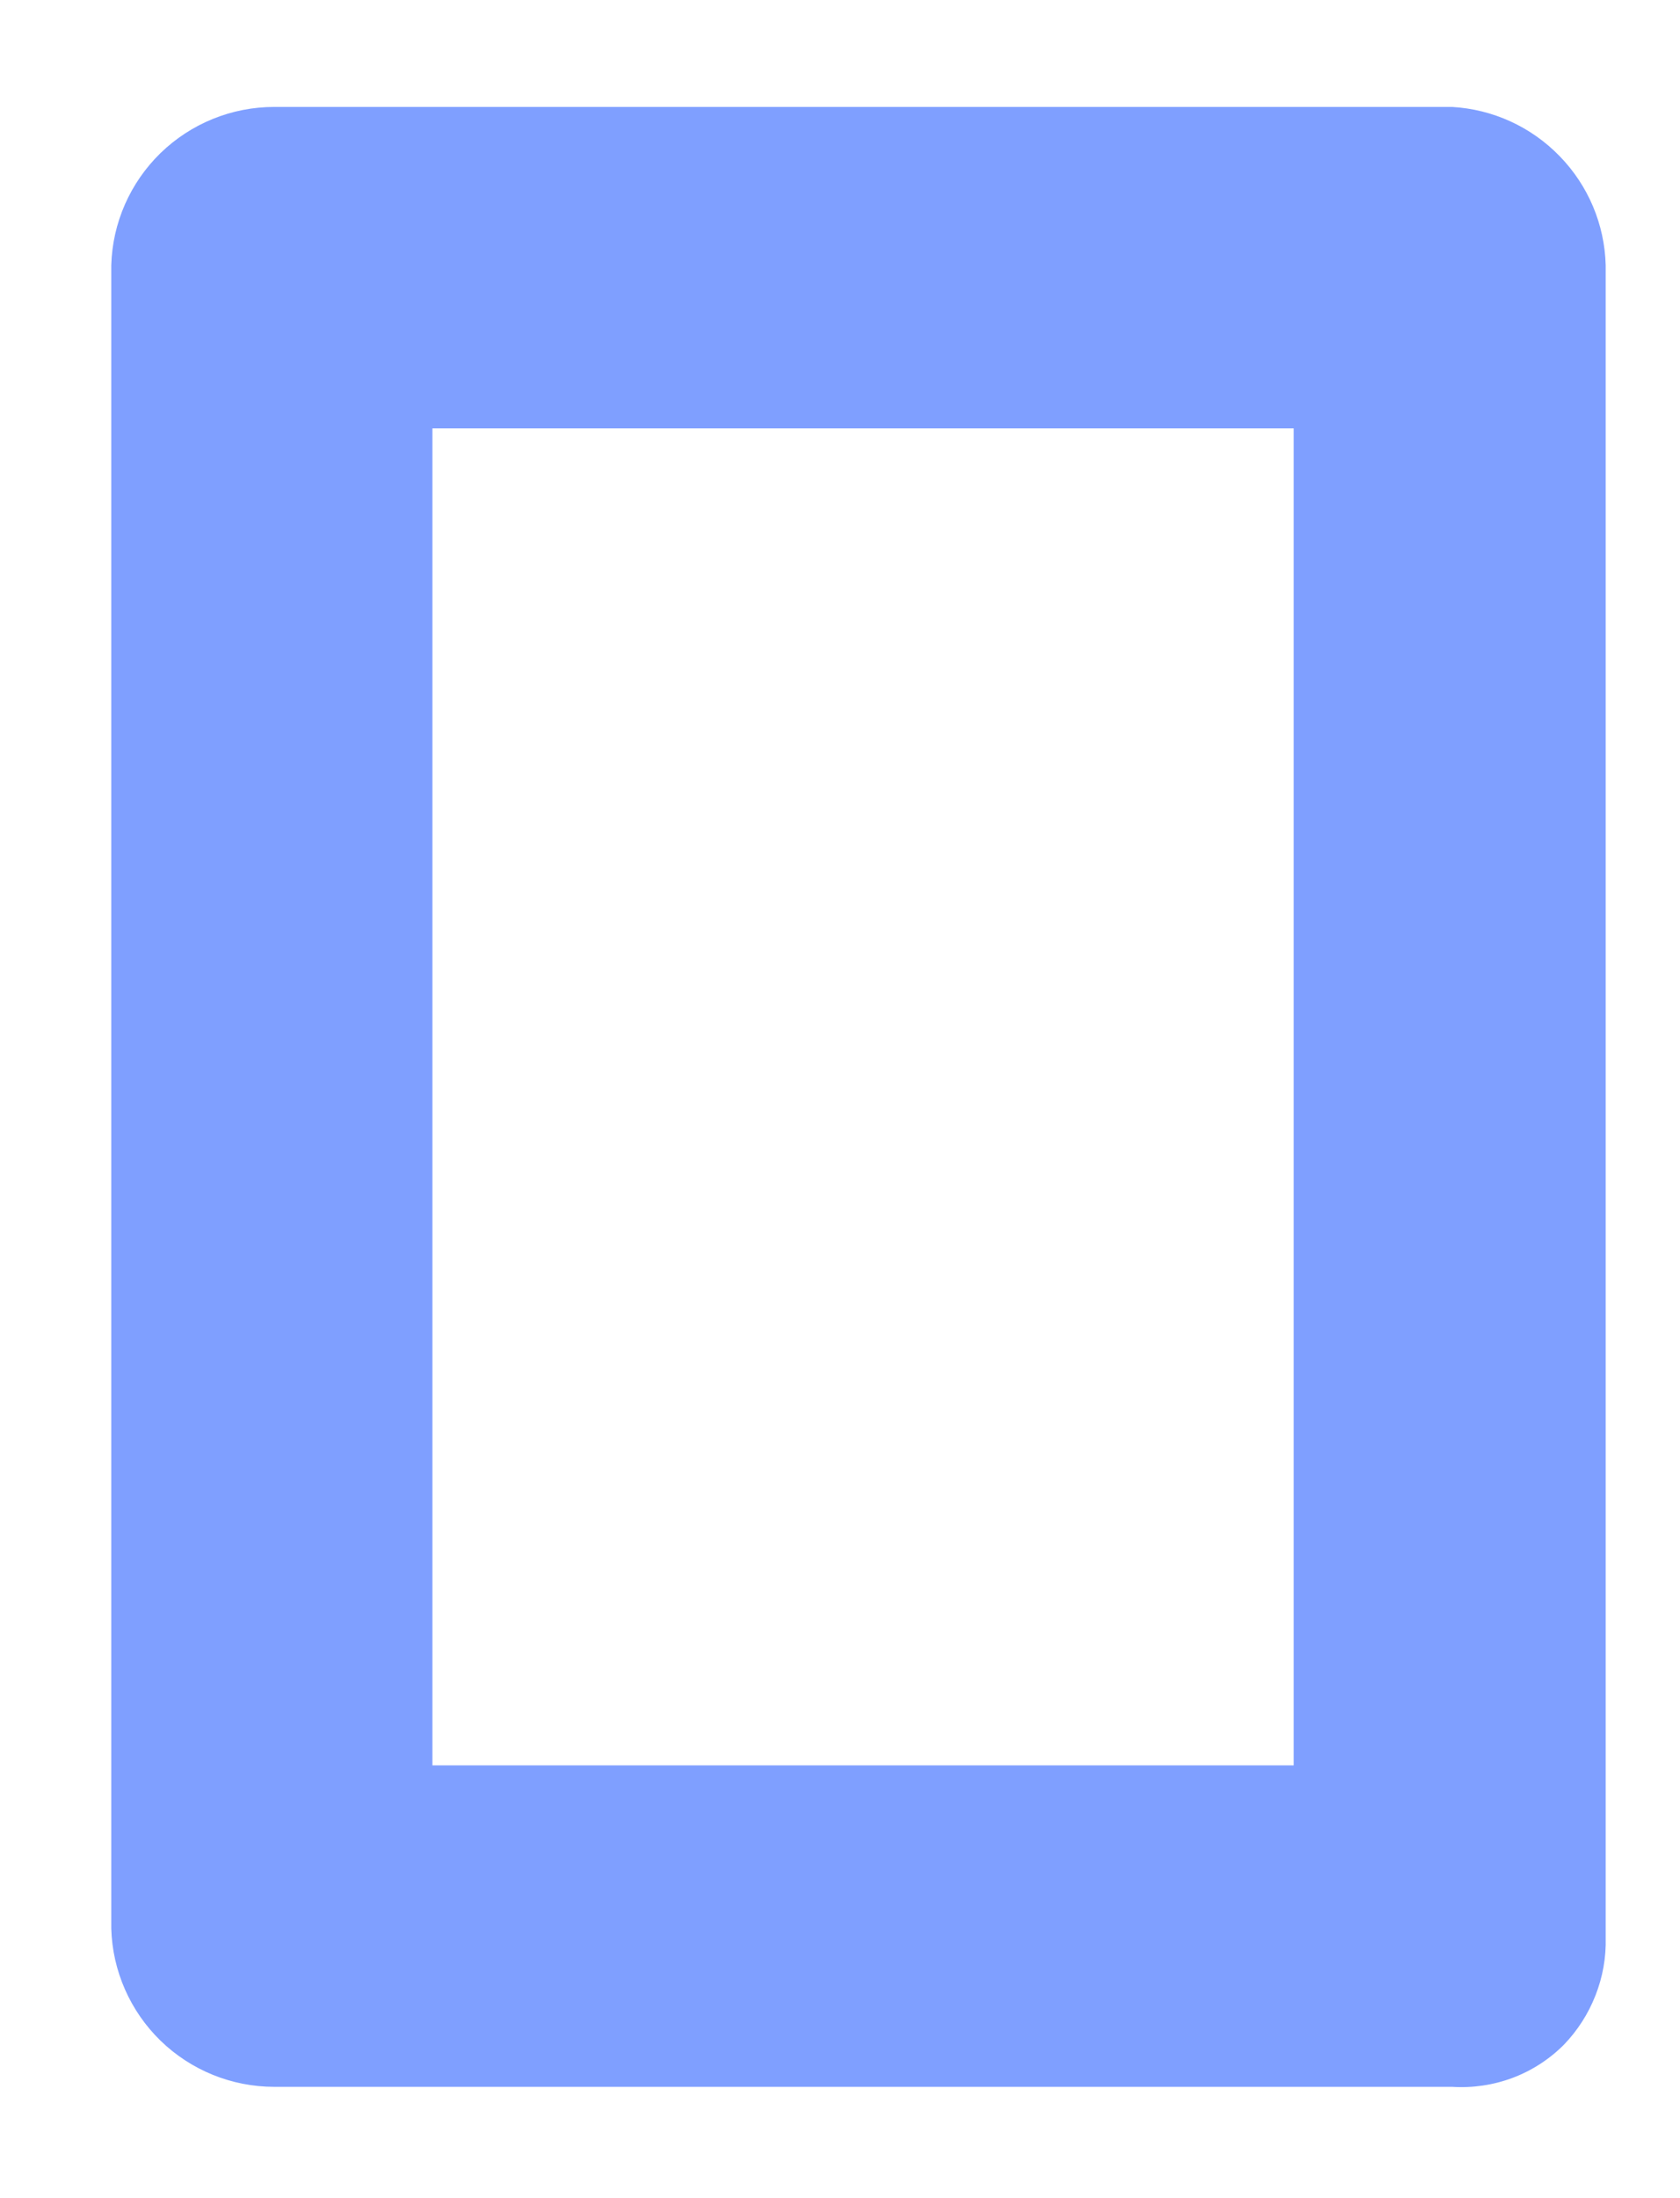 <?xml version="1.0" encoding="UTF-8" standalone="no"?><svg width='13' height='17' viewBox='0 0 13 17' fill='none' xmlns='http://www.w3.org/2000/svg'>
<path d='M11.236 0.827H2.122C1.793 0.827 1.478 0.955 1.242 1.184C1.007 1.413 0.87 1.724 0.861 2.052V14.914C0.87 15.242 1.007 15.553 1.242 15.782C1.478 16.011 1.793 16.139 2.122 16.139H11.236C11.395 16.149 11.554 16.126 11.704 16.07C11.853 16.014 11.988 15.927 12.101 15.814C12.207 15.704 12.29 15.575 12.346 15.432C12.402 15.29 12.429 15.138 12.425 14.986V2.052C12.417 1.736 12.29 1.435 12.069 1.208C11.849 0.981 11.552 0.845 11.236 0.827ZM10.011 13.653H3.346V3.313H10.011V13.653Z' fill='#0041FF' fill-opacity='0.5'/>
</svg>
